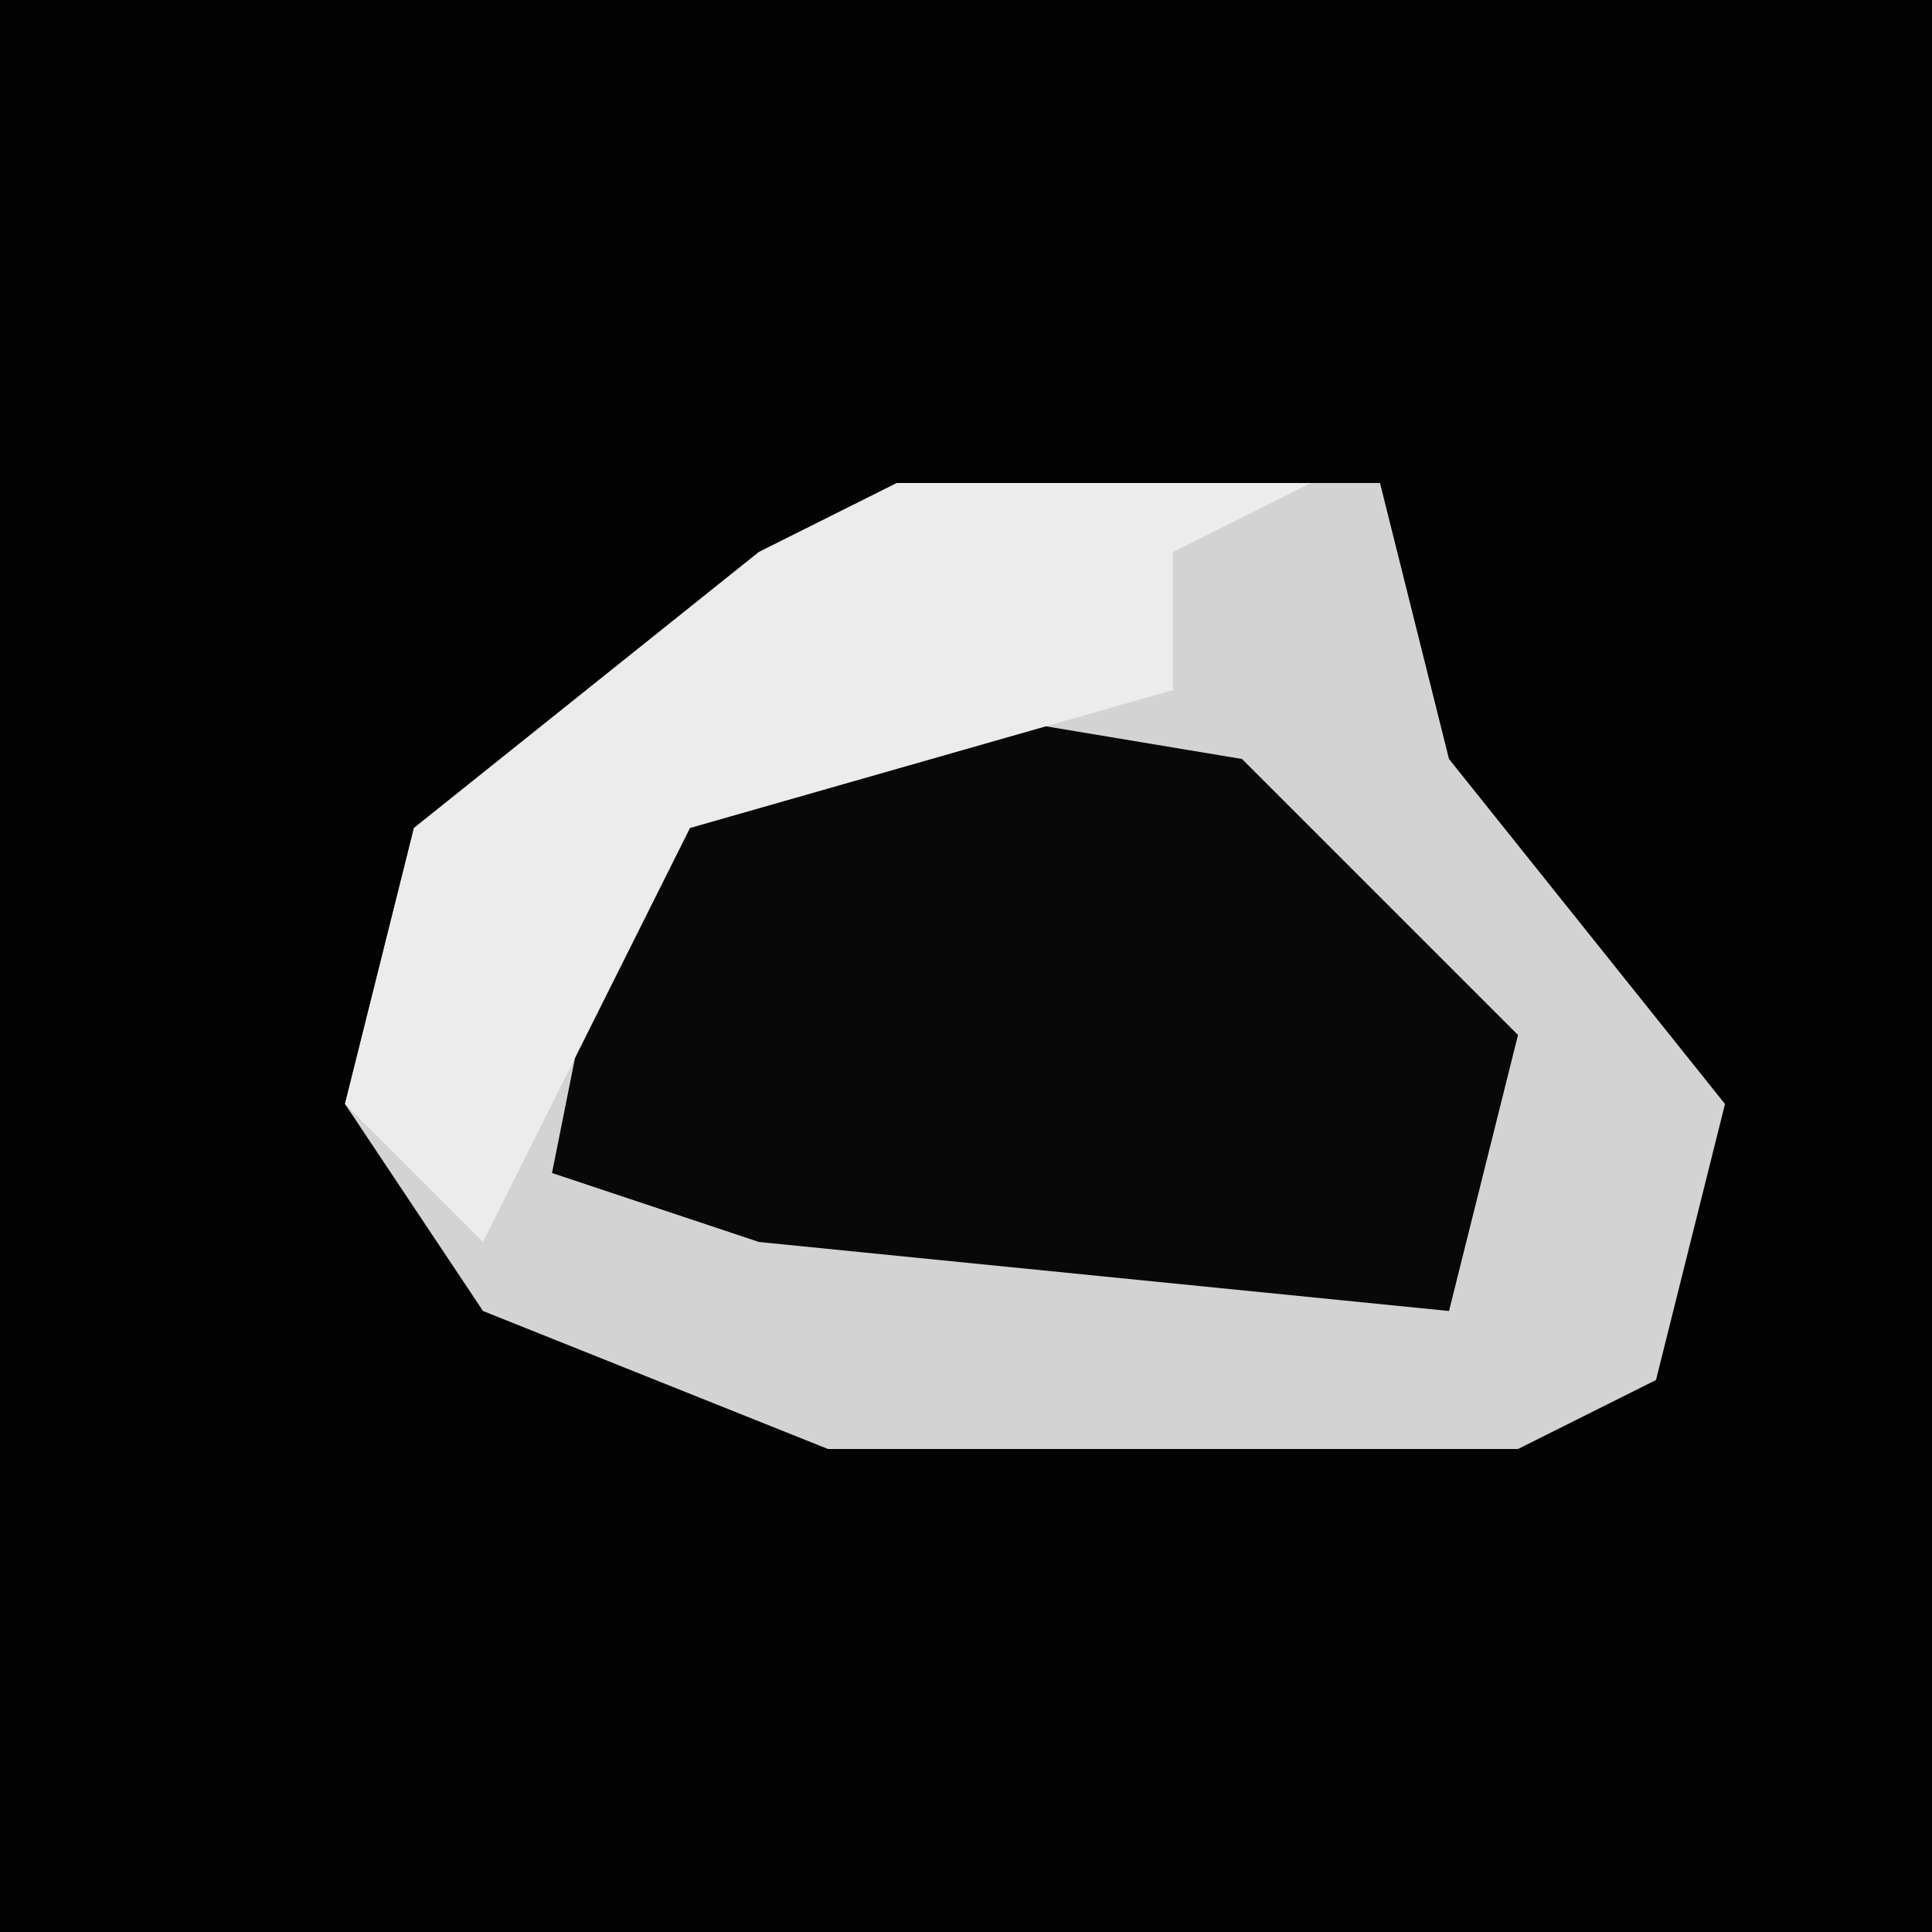 <?xml version="1.0" encoding="UTF-8"?>
<svg version="1.1" xmlns="http://www.w3.org/2000/svg" width="28" height="28">
<path d="M0,0 L28,0 L28,28 L0,28 Z " fill="#020202" transform="translate(0,0)"/>
<path d="M0,0 L7,0 L8,4 L12,9 L11,13 L9,14 L-1,14 L-6,12 L-8,9 L-7,5 L-2,1 Z " fill="#D3D3D3" transform="translate(13,7)"/>
<path d="M0,0 L6,1 L10,5 L9,9 L-1,8 L-4,7 L-3,2 Z " fill="#080808" transform="translate(12,10)"/>
<path d="M0,0 L6,0 L4,1 L4,3 L-3,5 L-6,11 L-8,9 L-7,5 L-2,1 Z " fill="#ECECEC" transform="translate(13,7)"/>
</svg>
